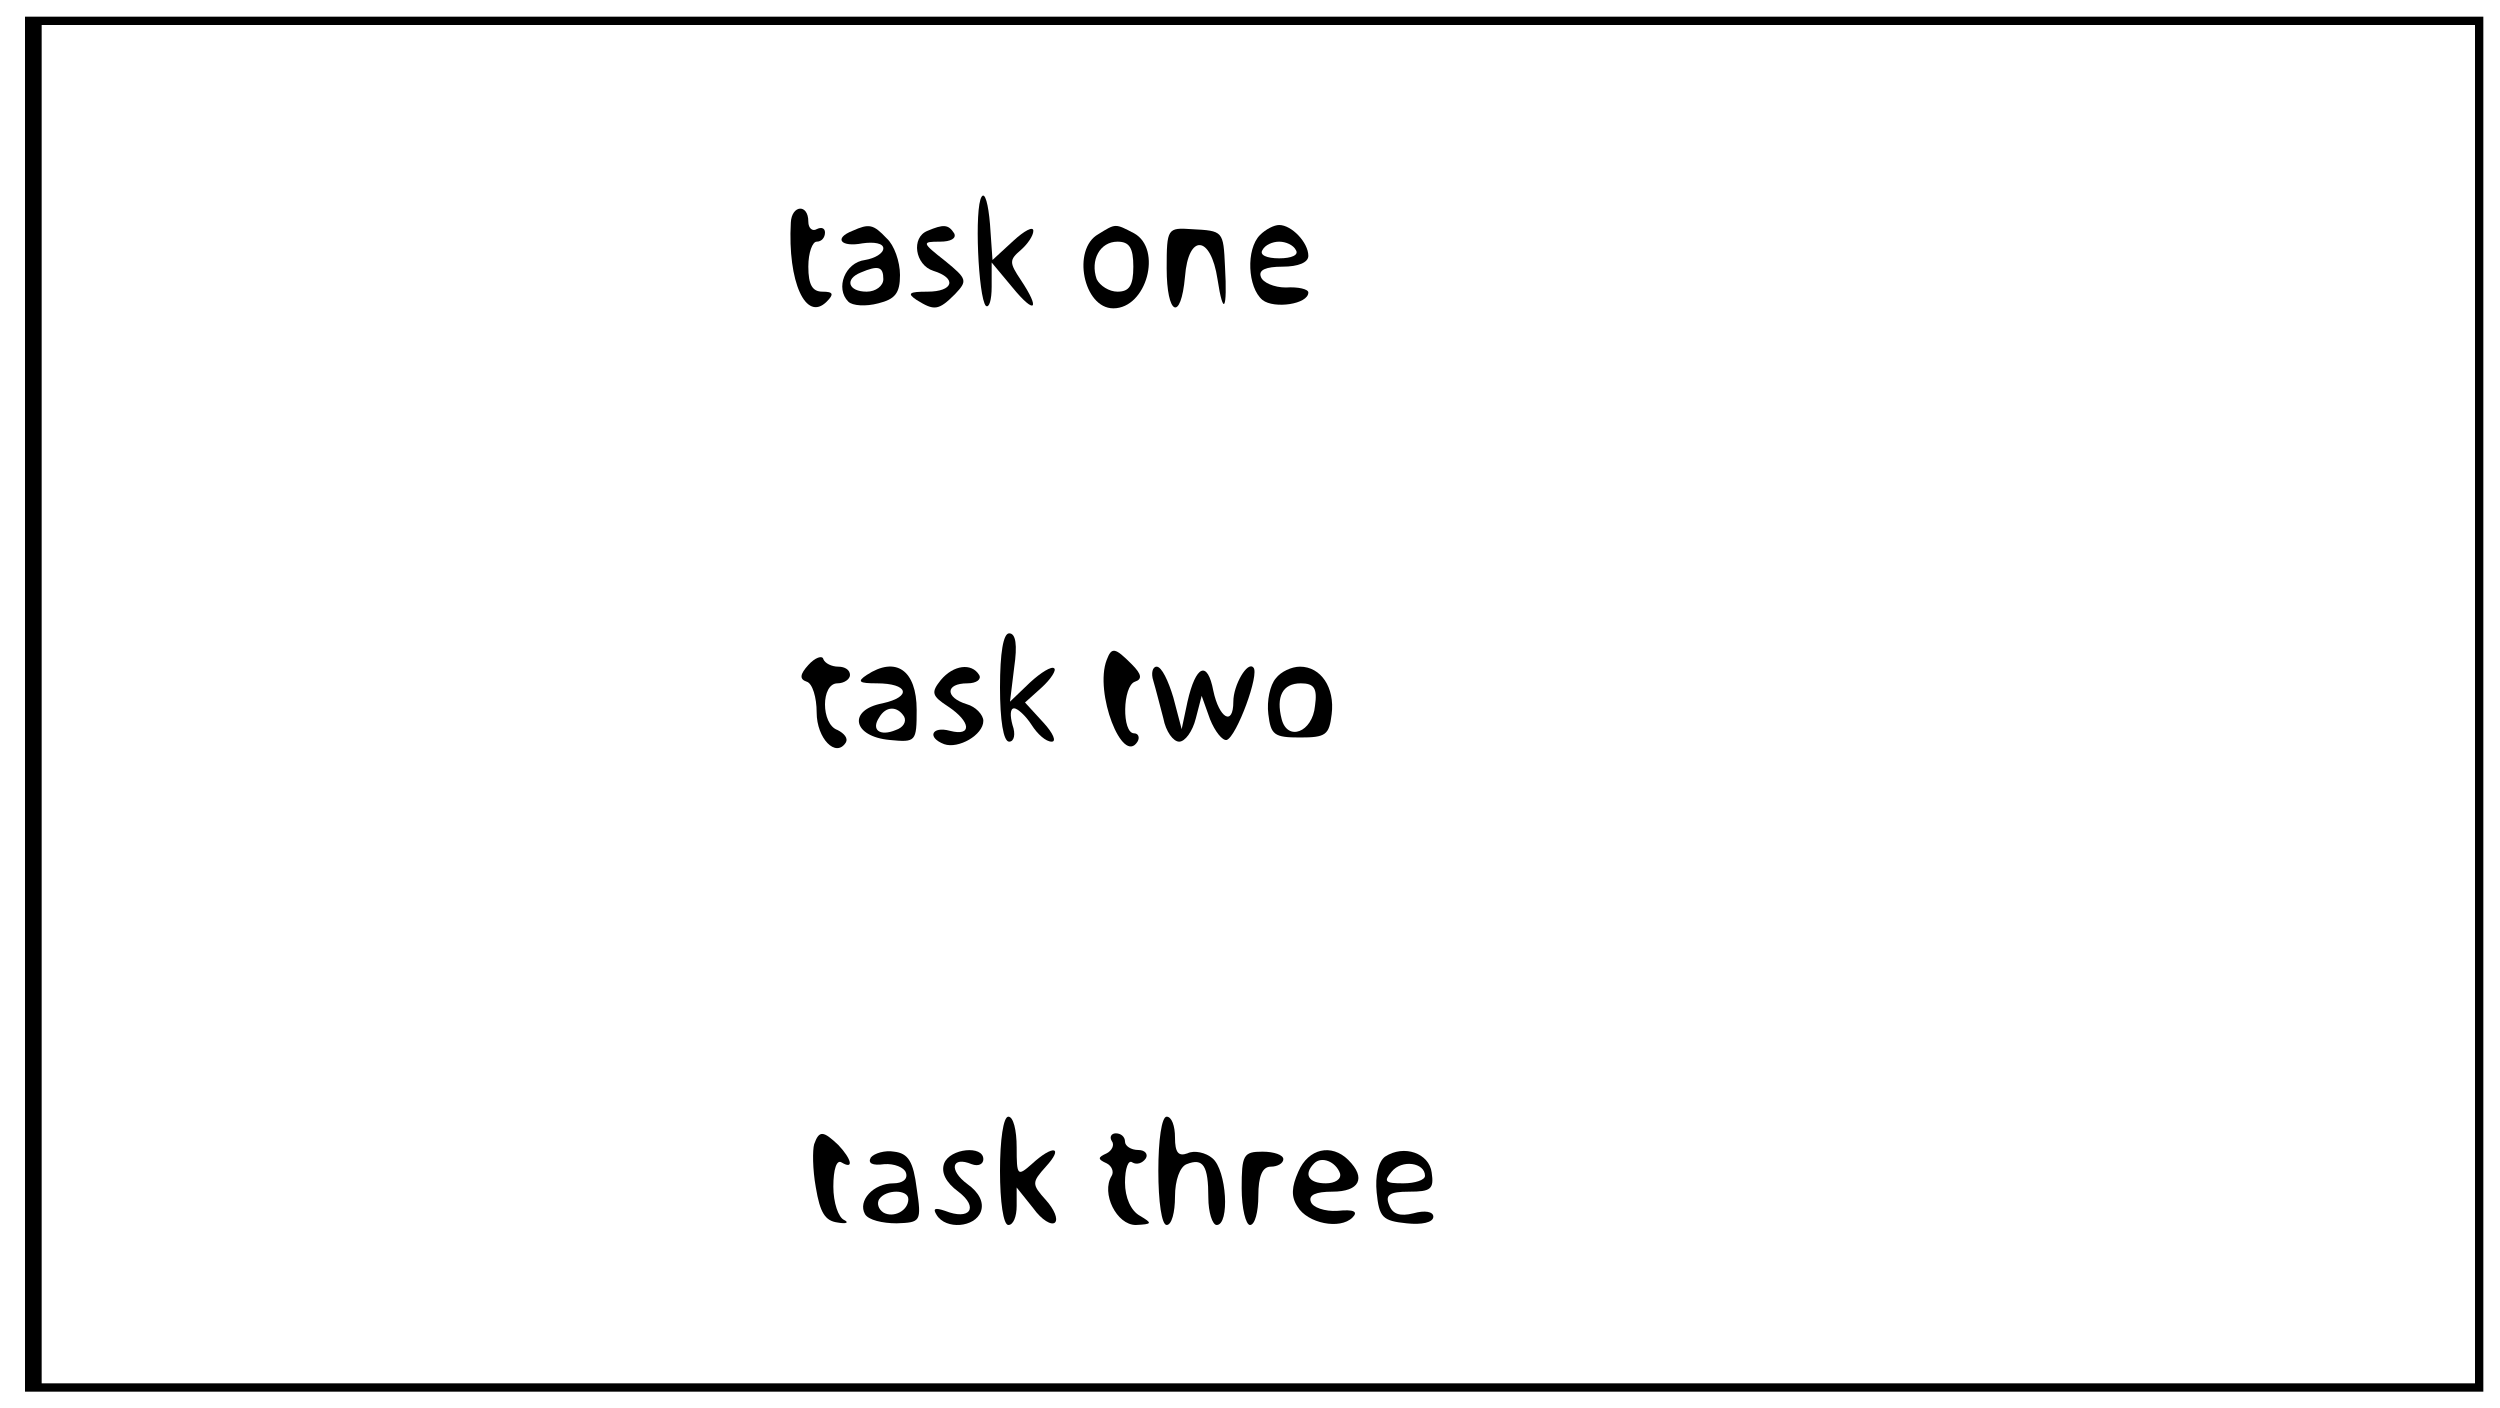 <?xml version="1.0" standalone="no"?>
<!DOCTYPE svg PUBLIC "-//W3C//DTD SVG 20010904//EN"
 "http://www.w3.org/TR/2001/REC-SVG-20010904/DTD/svg10.dtd">
<svg version="1.0" xmlns="http://www.w3.org/2000/svg"
 width="300pt" height="169pt" viewBox="0 0 300 169"
 preserveAspectRatio="xMidYMid meet">
<g transform="translate(0,169) scale(0.1,-0.1)"
fill="#000000" stroke="none">
<path d="M30 845 l0 -825 1475 0 1475 0 0 825 0 825 -1475 0 -1475 0 0 -825z
m2940 0 l0 -815 -1460 0 -1460 0 0 815 0 815 1460 0 1460 0 0 -815z"/>
<path d="M1178 1454 c-9 -13 -4 -121 5 -131 4 -3 7 7 7 23 l0 29 25 -30 c27
-33 34 -27 10 9 -14 21 -14 24 0 36 8 7 15 17 15 23 0 6 -11 0 -24 -12 l-25
-23 -3 43 c-2 24 -6 39 -10 33z"/>
<path d="M949 1423 c-4 -71 18 -120 43 -95 9 9 8 12 -5 12 -12 0 -17 8 -17 30
0 17 5 30 10 30 6 0 10 5 10 11 0 5 -4 7 -10 4 -5 -3 -10 1 -10 9 0 22 -20 20
-21 -1z"/>
<path d="M1023 1413 c-23 -9 -14 -20 12 -15 14 2 25 0 25 -6 0 -6 -10 -12 -22
-14 -24 -3 -36 -34 -20 -50 5 -5 21 -6 36 -2 20 5 26 12 26 34 0 16 -7 36 -16
44 -16 17 -21 18 -41 9z m37 -58 c0 -8 -9 -15 -20 -15 -22 0 -27 15 -7 23 21
9 27 7 27 -8z"/>
<path d="M1113 1413 c-20 -8 -15 -41 7 -48 29 -9 24 -25 -7 -25 -22 0 -25 -2
-13 -10 21 -13 26 -13 46 7 15 16 15 18 -12 40 -28 22 -28 23 -6 23 13 0 20 4
17 10 -7 11 -13 11 -32 3z"/>
<path d="M1318 1409 c-32 -18 -18 -89 18 -89 40 0 59 71 25 90 -23 12 -22 12
-43 -1z m42 -39 c0 -23 -5 -30 -19 -30 -10 0 -21 7 -25 15 -8 23 4 45 25 45
14 0 19 -7 19 -30z"/>
<path d="M1400 1368 c0 -56 17 -65 22 -10 4 52 31 50 39 -3 7 -46 12 -37 9 15
-2 43 -2 43 -40 45 -29 2 -30 1 -30 -47z"/>
<path d="M1512 1408 c-17 -17 -15 -63 3 -78 14 -11 55 -5 55 9 0 4 -12 7 -27
6 -14 0 -28 6 -30 13 -3 8 6 12 26 12 19 0 31 5 31 13 0 16 -20 37 -35 37 -6
0 -16 -5 -23 -12z m43 -18 c4 -6 -5 -10 -20 -10 -15 0 -24 4 -20 10 3 6 12 10
20 10 8 0 17 -4 20 -10z"/>
<path d="M1200 865 c0 -39 4 -65 11 -65 6 0 8 9 4 20 -3 11 -3 20 2 20 4 0 14
-9 21 -20 7 -11 17 -20 24 -20 6 0 2 10 -10 23 l-22 24 20 18 c11 10 18 21 15
23 -3 3 -16 -5 -29 -17 l-24 -23 5 41 c4 27 2 41 -6 41 -7 0 -11 -23 -11 -65z"/>
<path d="M970 892 c-10 -11 -11 -17 -2 -20 7 -2 12 -19 12 -37 0 -31 23 -55
35 -36 3 5 -2 11 -10 15 -20 7 -20 56 0 56 8 0 15 5 15 10 0 6 -6 10 -14 10
-8 0 -16 4 -18 9 -1 5 -10 2 -18 -7z"/>
<path d="M1328 898 c-15 -39 19 -127 37 -98 3 5 1 10 -4 10 -15 0 -14 57 1 62
9 3 8 9 -4 21 -20 20 -24 21 -30 5z"/>
<path d="M1040 880 c-12 -8 -9 -10 12 -10 38 0 43 -16 7 -24 -42 -8 -36 -40 9
-44 31 -3 32 -2 32 36 0 48 -25 65 -60 42z m45 -50 c3 -6 -1 -13 -10 -16 -19
-8 -30 0 -20 15 8 14 22 14 30 1z"/>
<path d="M1129 874 c-12 -15 -11 -19 9 -32 27 -18 29 -36 2 -29 -22 6 -28 -8
-7 -16 17 -6 47 11 47 28 0 7 -9 17 -20 20 -26 8 -26 25 1 25 11 0 17 5 14 10
-9 15 -31 12 -46 -6z"/>
<path d="M1384 873 c3 -10 8 -30 12 -45 3 -16 12 -28 19 -28 7 0 16 12 20 28
l7 27 10 -28 c6 -15 15 -26 20 -25 12 4 40 80 32 87 -7 8 -24 -21 -24 -41 0
-30 -17 -20 -24 13 -7 37 -21 31 -31 -13 l-7 -33 -10 38 c-6 20 -14 37 -20 37
-5 0 -7 -8 -4 -17z"/>
<path d="M1531 876 c-7 -8 -11 -27 -9 -43 3 -25 7 -28 38 -28 31 0 35 3 38 28
4 32 -13 57 -38 57 -10 0 -23 -6 -29 -14z m47 -33 c-3 -32 -33 -43 -40 -16 -7
27 1 43 23 43 16 0 20 -6 17 -27z"/>
<path d="M1200 285 c0 -37 4 -65 10 -65 6 0 10 10 10 23 l0 22 20 -25 c10 -14
22 -21 26 -17 4 4 -1 16 -11 27 -17 19 -17 21 0 40 22 24 9 27 -17 3 -17 -15
-18 -14 -18 20 0 21 -4 37 -10 37 -6 0 -10 -28 -10 -65z"/>
<path d="M1390 285 c0 -37 4 -65 10 -65 6 0 10 15 10 34 0 20 6 36 14 39 20 8
26 -2 26 -40 0 -18 5 -33 10 -33 16 0 12 66 -5 80 -8 7 -22 10 -30 6 -11 -4
-15 1 -15 19 0 14 -4 25 -10 25 -6 0 -10 -28 -10 -65z"/>
<path d="M977 317 c-2 -7 -2 -30 2 -52 5 -30 11 -40 26 -42 11 -2 14 0 8 3 -7
3 -13 21 -13 40 0 21 4 33 10 29 15 -9 12 4 -4 21 -18 17 -23 18 -29 1z"/>
<path d="M1334 321 c4 -5 0 -12 -6 -15 -11 -5 -11 -7 0 -12 6 -3 9 -10 6 -15
-13 -21 6 -59 29 -59 20 1 20 2 5 11 -11 6 -18 22 -18 40 0 17 4 28 9 24 5 -3
12 -1 16 5 3 5 -1 10 -9 10 -9 0 -16 5 -16 10 0 6 -5 10 -11 10 -5 0 -8 -4 -5
-9z"/>
<path d="M1045 301 c-4 -7 2 -10 16 -8 12 1 24 -4 26 -10 3 -8 -4 -13 -15 -13
-24 0 -43 -21 -34 -37 4 -7 21 -11 38 -11 29 1 30 2 24 42 -4 32 -10 42 -27
44 -11 2 -24 -2 -28 -7z m45 -50 c0 -14 -18 -23 -30 -16 -6 4 -8 11 -5 16 8
12 35 12 35 0z"/>
<path d="M1133 294 c-4 -11 2 -23 17 -34 25 -19 14 -35 -16 -23 -12 4 -15 3
-10 -5 11 -18 46 -15 53 4 4 11 -2 23 -16 33 -23 17 -19 34 5 24 8 -3 14 0 14
6 0 17 -40 13 -47 -5z"/>
<path d="M1490 264 c0 -24 5 -44 10 -44 6 0 10 16 10 35 0 24 5 35 15 35 8 0
15 4 15 9 0 5 -11 9 -25 9 -23 0 -25 -4 -25 -44z"/>
<path d="M1558 284 c-8 -18 -9 -30 -1 -42 12 -20 51 -28 66 -13 7 7 2 10 -18
8 -15 -1 -30 4 -32 11 -3 8 6 12 26 12 32 0 41 16 19 38 -20 20 -48 14 -60
-14z m50 -2 c2 -7 -6 -12 -17 -12 -21 0 -27 11 -14 24 9 9 26 2 31 -12z"/>
<path d="M1662 302 c-8 -6 -12 -23 -10 -43 3 -30 7 -34 36 -37 18 -2 32 1 32
8 0 6 -10 8 -24 4 -16 -4 -25 -1 -29 10 -5 12 0 16 24 16 26 0 30 3 27 23 -3
23 -33 34 -56 19z m48 -23 c0 -5 -12 -9 -26 -9 -22 0 -24 2 -14 14 12 15 40
11 40 -5z"/>
</g>
</svg>
